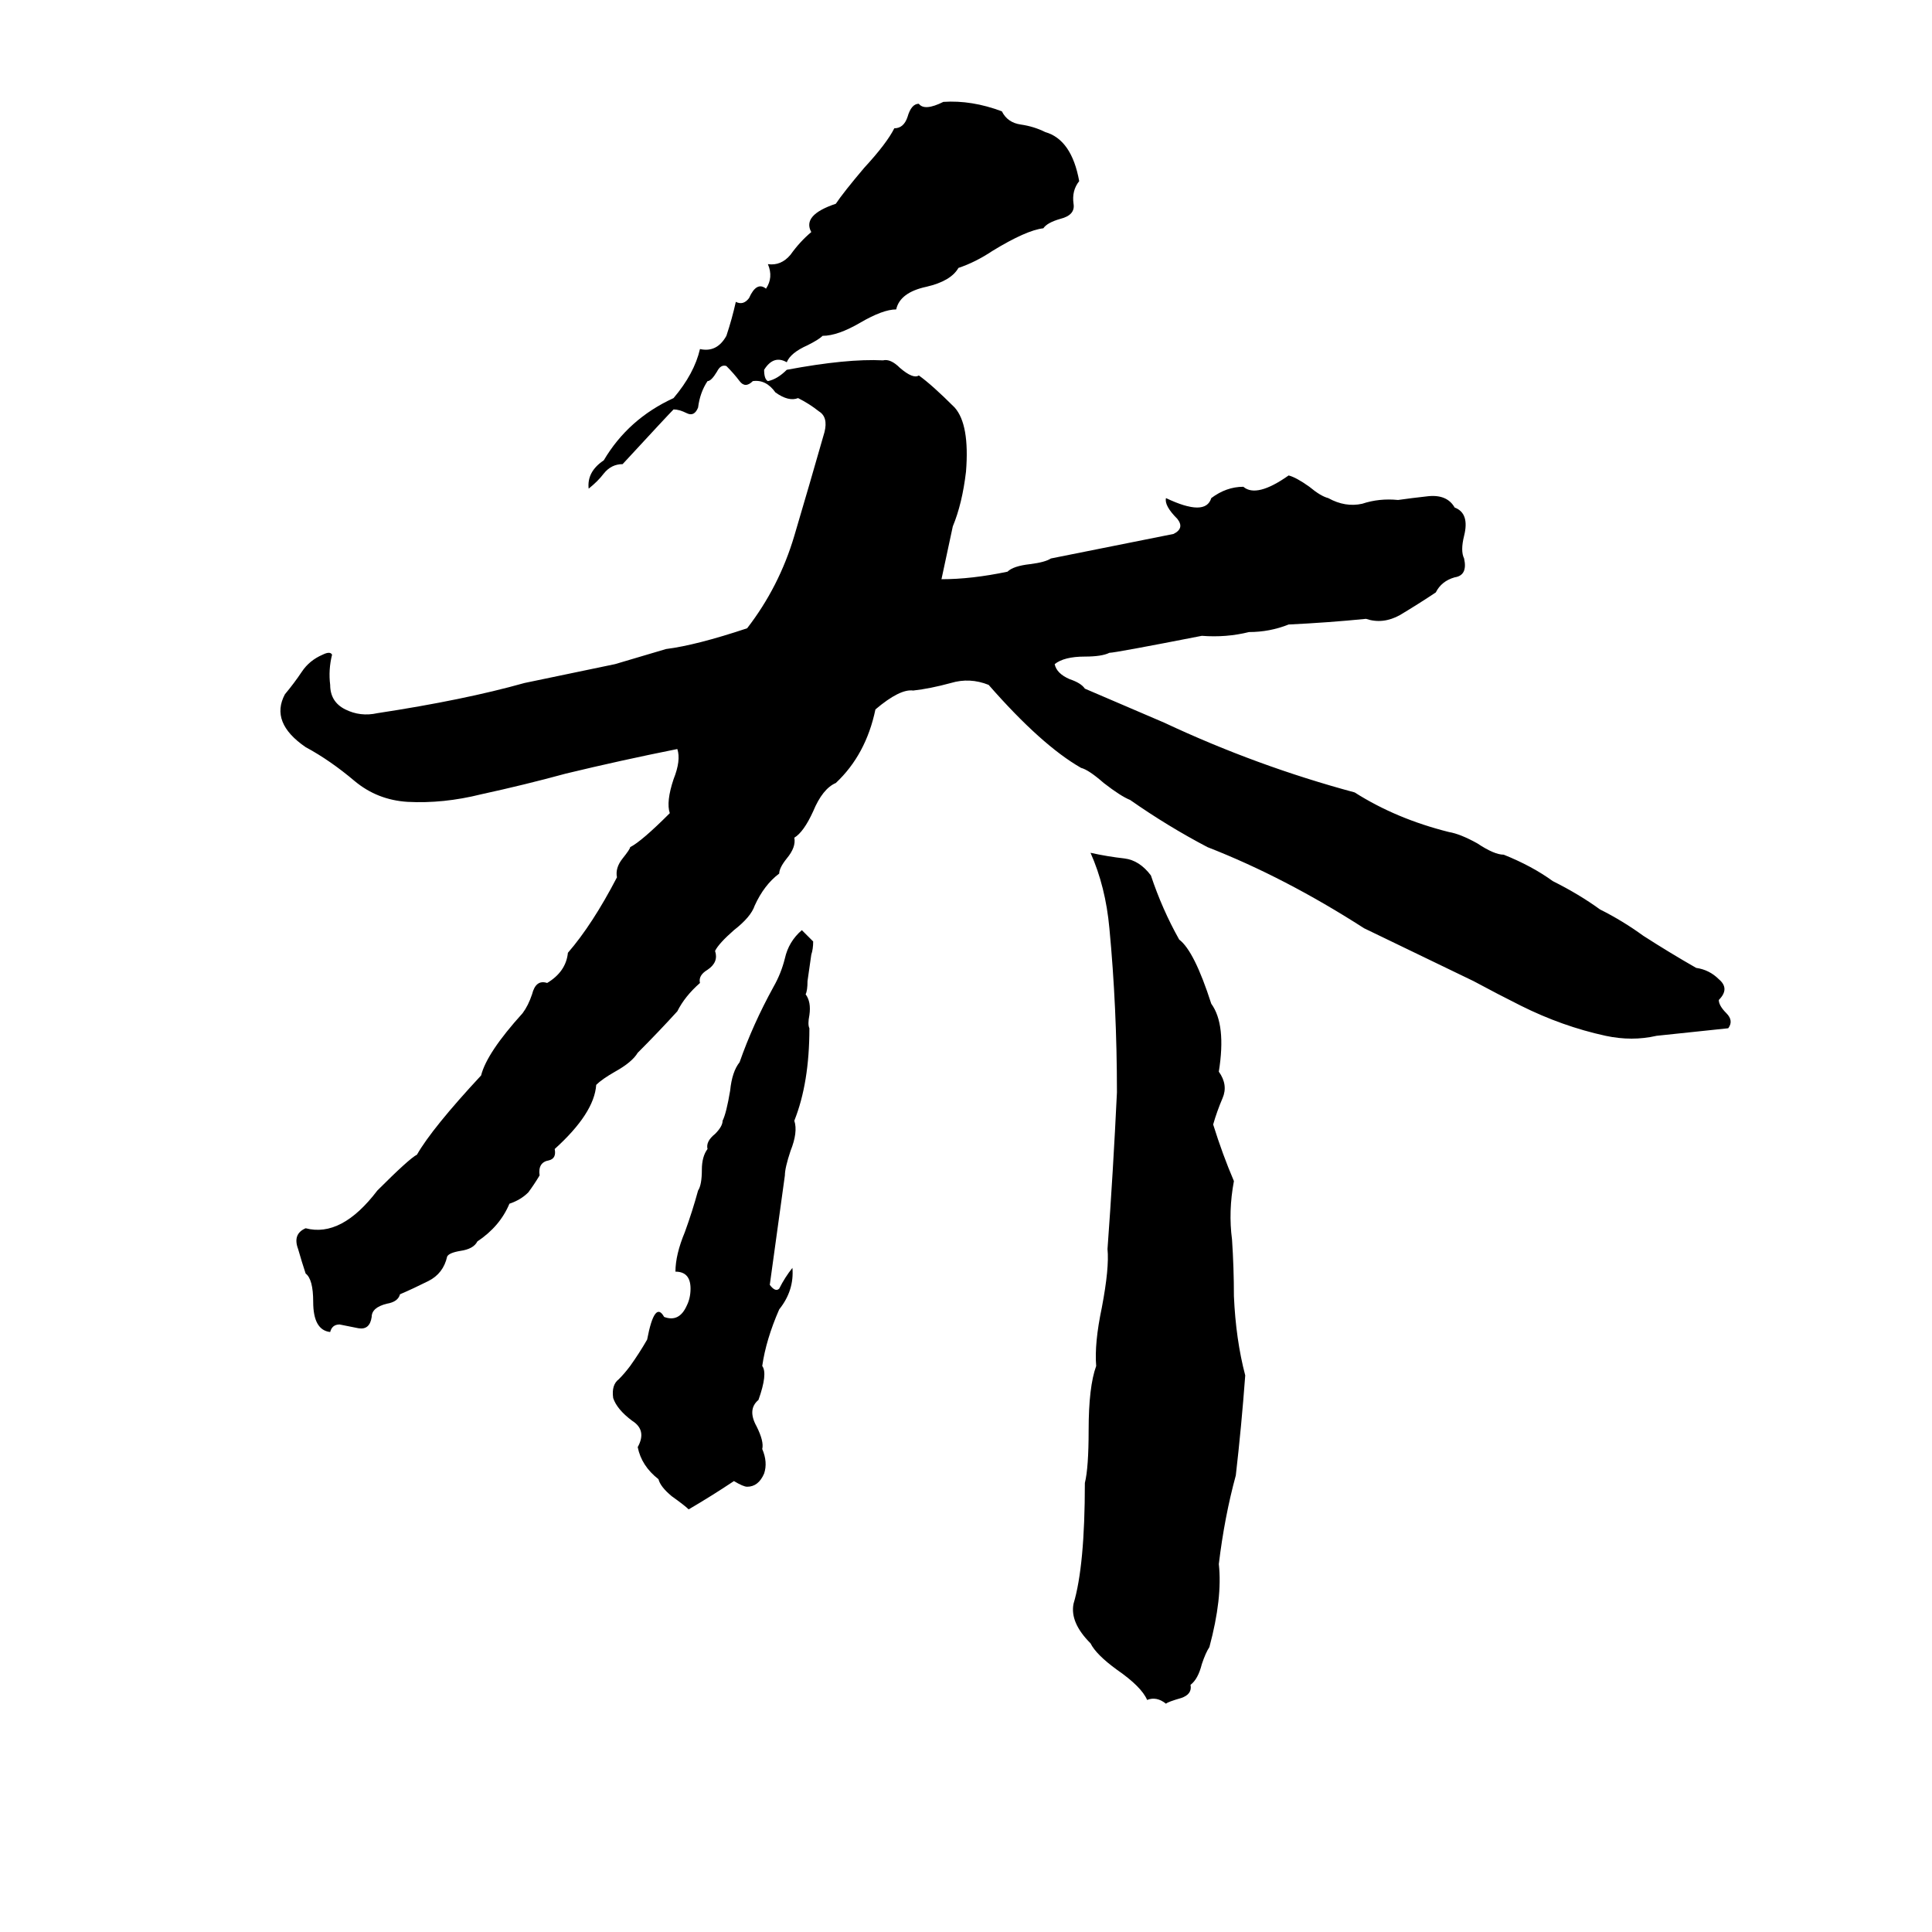 <svg xmlns="http://www.w3.org/2000/svg" viewBox="0 -800 1024 1024">
	<path fill="#000000" d="M500 -746Q515 -747 531 -741Q534 -735 541 -734Q548 -733 554 -730Q568 -726 572 -704Q568 -699 569 -692Q570 -686 562 -684Q555 -682 553 -679Q544 -678 526 -667Q517 -661 508 -658Q504 -651 491 -648Q477 -645 475 -636Q468 -636 456 -629Q444 -622 436 -622Q434 -620 428 -617Q419 -613 417 -608Q410 -612 405 -604Q405 -599 407 -598Q412 -599 417 -604Q449 -610 468 -609Q472 -610 477 -605Q484 -599 487 -601Q494 -596 506 -584Q514 -575 512 -550Q510 -533 505 -521Q502 -507 499 -493Q515 -493 534 -497Q537 -500 546 -501Q554 -502 557 -504L622 -517Q628 -520 624 -525Q617 -532 618 -536Q639 -526 642 -536Q650 -542 659 -542Q666 -536 683 -548Q687 -547 694 -542Q700 -537 704 -536Q713 -531 722 -533Q731 -536 741 -535Q748 -536 757 -537Q767 -538 771 -531Q779 -528 776 -516Q774 -508 776 -504Q778 -495 771 -494Q764 -492 761 -486Q752 -480 742 -474Q733 -469 724 -472Q704 -470 683 -469Q673 -465 662 -465Q650 -462 637 -463Q591 -454 588 -454Q584 -452 575 -452Q564 -452 559 -448Q560 -443 567 -440Q573 -438 575 -435Q596 -426 617 -417Q666 -394 718 -380Q740 -366 768 -359Q774 -358 783 -353Q792 -347 797 -347Q812 -341 823 -333Q837 -326 848 -318Q860 -312 871 -304Q885 -295 899 -287Q906 -286 911 -281Q917 -276 911 -270Q911 -267 915 -263Q919 -259 916 -255Q897 -253 878 -251Q865 -248 851 -251Q828 -256 806 -267Q794 -273 781 -280Q752 -294 723 -308Q681 -335 640 -351Q619 -362 599 -376Q594 -378 585 -385Q577 -392 573 -393Q552 -405 524 -437Q514 -441 504 -438Q493 -435 484 -434Q477 -435 464 -424Q459 -400 443 -385Q436 -382 431 -370Q426 -359 421 -356Q422 -351 417 -345Q413 -340 413 -337Q405 -331 400 -320Q398 -314 389 -307Q381 -300 379 -296Q381 -290 375 -286Q370 -283 371 -279Q363 -272 359 -264Q349 -253 338 -242Q335 -237 326 -232Q319 -228 316 -225Q315 -210 294 -191Q295 -186 291 -185Q285 -184 286 -177Q283 -172 280 -168Q276 -164 270 -162Q265 -150 253 -142Q251 -138 244 -137Q238 -136 237 -134Q235 -125 227 -121Q219 -117 212 -114Q211 -110 205 -109Q197 -107 197 -102Q196 -95 190 -96Q185 -97 180 -98Q176 -98 175 -94Q166 -95 166 -110Q166 -122 162 -125Q160 -131 158 -138Q155 -146 162 -149Q181 -144 200 -169Q217 -186 221 -188Q229 -202 255 -230Q258 -242 277 -263Q280 -267 282 -273Q284 -281 290 -279Q300 -285 301 -295Q314 -310 327 -335Q326 -340 330 -345Q334 -350 334 -351Q340 -354 355 -369Q353 -375 357 -387Q361 -397 359 -403Q329 -397 300 -390Q278 -384 255 -379Q235 -374 216 -375Q200 -376 188 -386Q175 -397 162 -404Q143 -417 151 -432Q156 -438 160 -444Q164 -450 171 -453Q175 -455 176 -453Q174 -445 175 -437Q175 -428 183 -424Q191 -420 200 -422Q246 -429 278 -438Q302 -443 326 -448L353 -456Q369 -458 396 -467Q413 -489 421 -516Q429 -543 437 -571Q439 -579 434 -582Q429 -586 423 -589Q418 -587 411 -592Q406 -599 399 -598Q395 -594 392 -598Q389 -602 385 -606Q382 -607 380 -603Q377 -598 375 -598Q371 -592 370 -584Q368 -579 364 -581Q360 -583 357 -583Q354 -580 330 -554Q324 -554 320 -549Q317 -545 312 -541Q311 -550 320 -556Q333 -578 357 -589Q368 -602 371 -615Q380 -613 385 -622Q388 -631 390 -640Q394 -638 397 -642Q401 -651 406 -647Q410 -653 407 -660Q414 -659 419 -665Q424 -672 430 -677Q425 -686 443 -692Q447 -698 458 -711Q470 -724 474 -732Q479 -732 481 -738Q483 -745 487 -745Q490 -741 500 -746ZM578 -348Q587 -346 596 -345Q604 -344 610 -336Q616 -318 625 -302Q633 -296 642 -268Q650 -257 646 -232Q651 -225 648 -218Q645 -211 643 -204Q648 -188 654 -174Q651 -158 653 -143Q654 -128 654 -113Q655 -90 660 -71Q658 -44 655 -18Q649 4 646 29Q648 47 641 73Q639 76 637 82Q635 90 631 93Q632 98 626 100Q619 102 618 103Q613 99 608 101Q605 94 592 85Q581 77 578 71Q567 60 569 50Q575 30 575 -14Q577 -22 577 -42Q577 -65 581 -76Q580 -88 584 -107Q588 -128 587 -138Q590 -179 592 -221Q592 -266 588 -308Q586 -330 578 -348ZM425 -307L431 -301Q431 -297 430 -294L428 -280Q428 -275 427 -273Q430 -269 429 -262Q428 -257 429 -255Q429 -226 421 -206Q423 -200 419 -190Q416 -181 416 -177Q412 -148 408 -119Q411 -115 413 -117Q416 -123 420 -128Q421 -116 413 -106Q406 -90 404 -76Q407 -72 402 -58Q396 -53 401 -44Q405 -36 404 -32Q407 -25 405 -19Q402 -12 396 -12Q394 -12 389 -15Q377 -7 365 0Q363 -2 356 -7Q350 -12 349 -16Q340 -23 338 -33Q343 -42 335 -47Q327 -53 325 -59Q324 -66 328 -69Q331 -72 334 -76Q339 -83 343 -90Q347 -111 352 -102Q360 -99 364 -108Q366 -112 366 -117Q366 -126 358 -126Q358 -135 363 -147Q367 -158 370 -169Q372 -172 372 -180Q372 -187 375 -191Q374 -195 379 -199Q383 -203 383 -206Q385 -210 387 -222Q388 -232 392 -237Q399 -257 410 -277Q414 -284 416 -292Q418 -301 425 -307Z"/>
</svg>